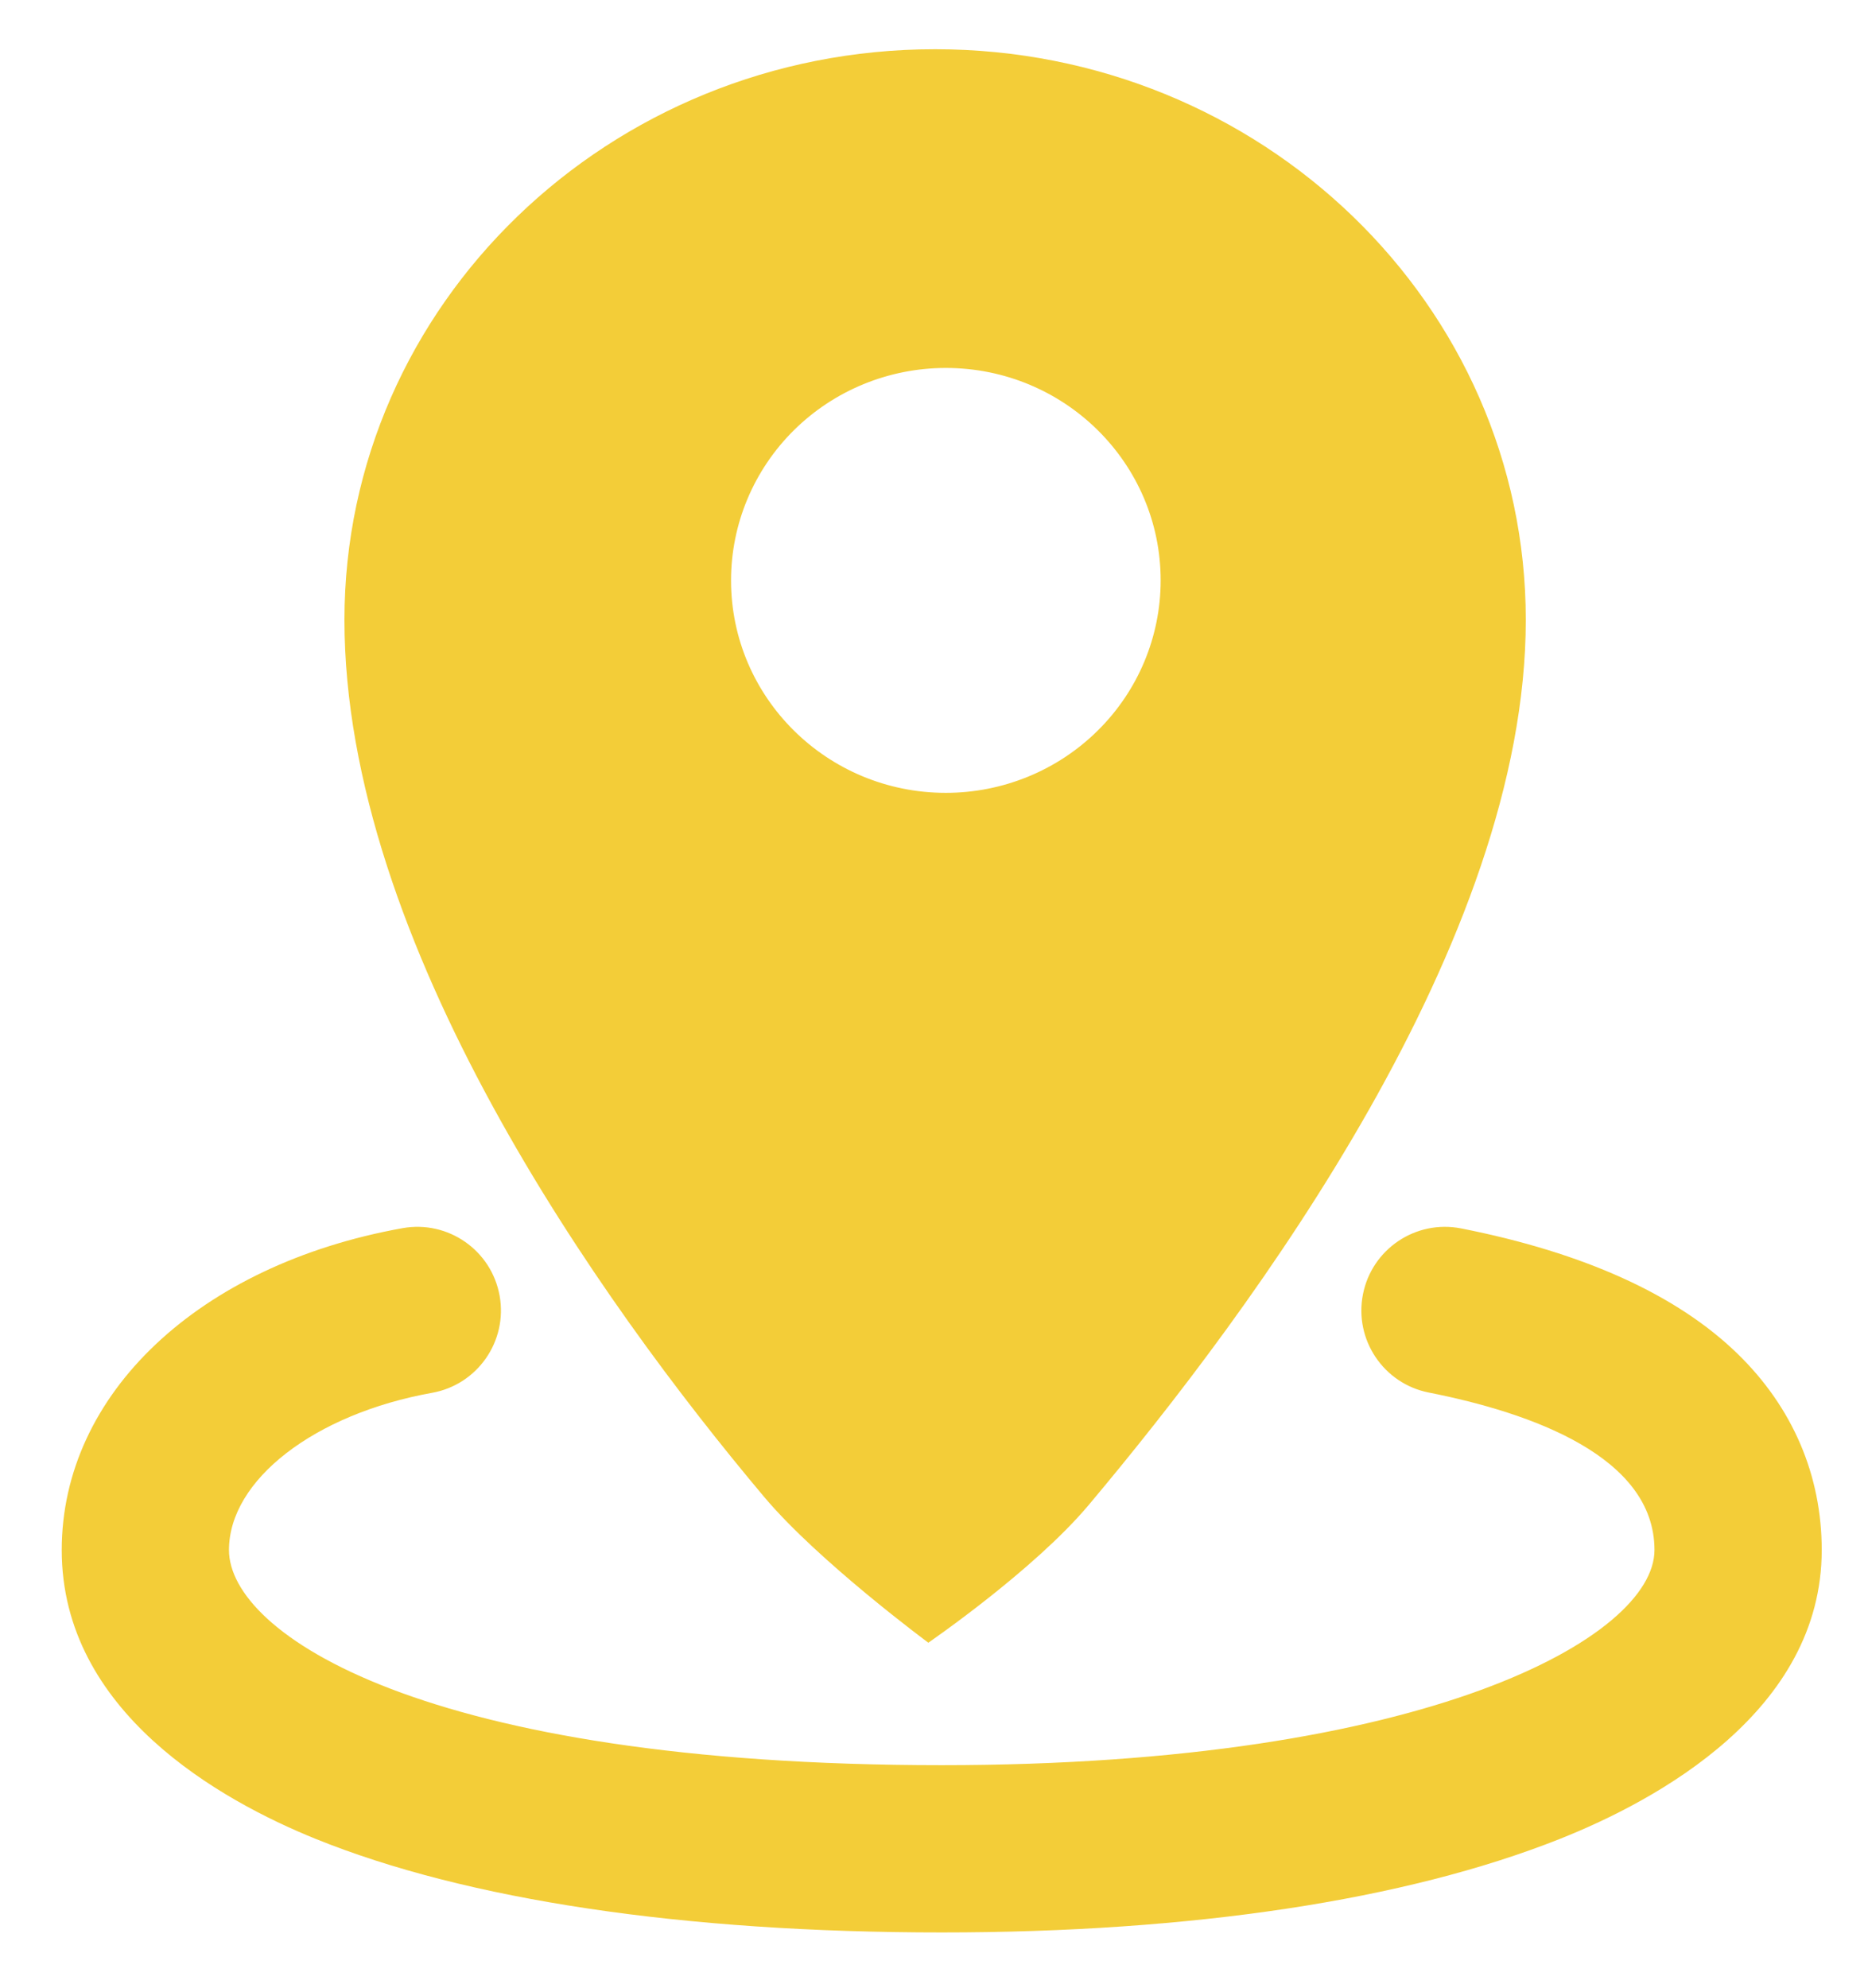 <?xml version="1.0" encoding="utf-8"?>
<!-- Generator: Adobe Illustrator 16.0.0, SVG Export Plug-In . SVG Version: 6.00 Build 0)  -->
<!DOCTYPE svg PUBLIC "-//W3C//DTD SVG 1.1//EN" "http://www.w3.org/Graphics/SVG/1.1/DTD/svg11.dtd">
<svg version="1.1" id="Layer_1" xmlns="http://www.w3.org/2000/svg" xmlns:xlink="http://www.w3.org/1999/xlink" x="0px" y="0px"
	 width="223.376px" height="237.662px" viewBox="0 0 223.376 237.662" enable-background="new 0 0 223.376 237.662"
	 xml:space="preserve">
<g id="Page-1">
	<g id="main-current-search" transform="translate(-57, -542)">
		<g id="Group" transform="translate(54, 541)">
			<g id="Oval-2">
				<path fill="#F3CD38" d="M115.618,232.03c-30.902,0-56.799-3.87-74.889-11.193c-11.333-4.588-30.347-15.174-30.347-34.526
					c0-18.641,16.377-34.105,40.752-38.481c5.438-0.974,10.634,2.64,11.61,8.076s-2.64,10.634-8.076,11.61
					c-14.073,2.526-24.287,10.431-24.287,18.796c0,9.944,23.141,25.72,85.236,25.72c58.139,0,85.225-15.348,85.225-25.72
					c0-11.159-14.675-16.398-26.986-18.828c-5.418-1.069-8.943-6.329-7.874-11.747c1.069-5.417,6.321-8.945,11.747-7.874
					c14.681,2.897,25.797,7.937,33.042,14.978c6.589,6.404,10.071,14.52,10.071,23.472c0,19.232-19.646,29.902-31.357,34.552
					C171.08,228.168,145.537,232.03,115.618,232.03z"/>
			</g>
			<g id="Shape">
				<path fill="#F3CD38" d="M44.189,75.108c0,38.54,30.437,81.38,50.212,104.881c6.484,7.695,19.608,17.402,19.608,17.402
					s12.571-8.623,19.139-16.419c19.814-23.579,52.306-67.413,52.306-105.864c0-37.68-31.62-68.223-70.629-68.223
					C75.815,6.885,44.189,37.428,44.189,75.108z M116.103,95.788c-14.185,0-25.684-11.371-25.684-25.399
					c0-6.741,2.708-13.197,7.522-17.96c4.819-4.764,11.354-7.439,18.161-7.439c14.186,0,25.69,11.371,25.69,25.399
					c0,6.735-2.703,13.197-7.529,17.96C129.451,93.113,122.917,95.788,116.103,95.788L116.103,95.788z"/>
			</g>
		</g>
	</g>
</g>
</svg>
